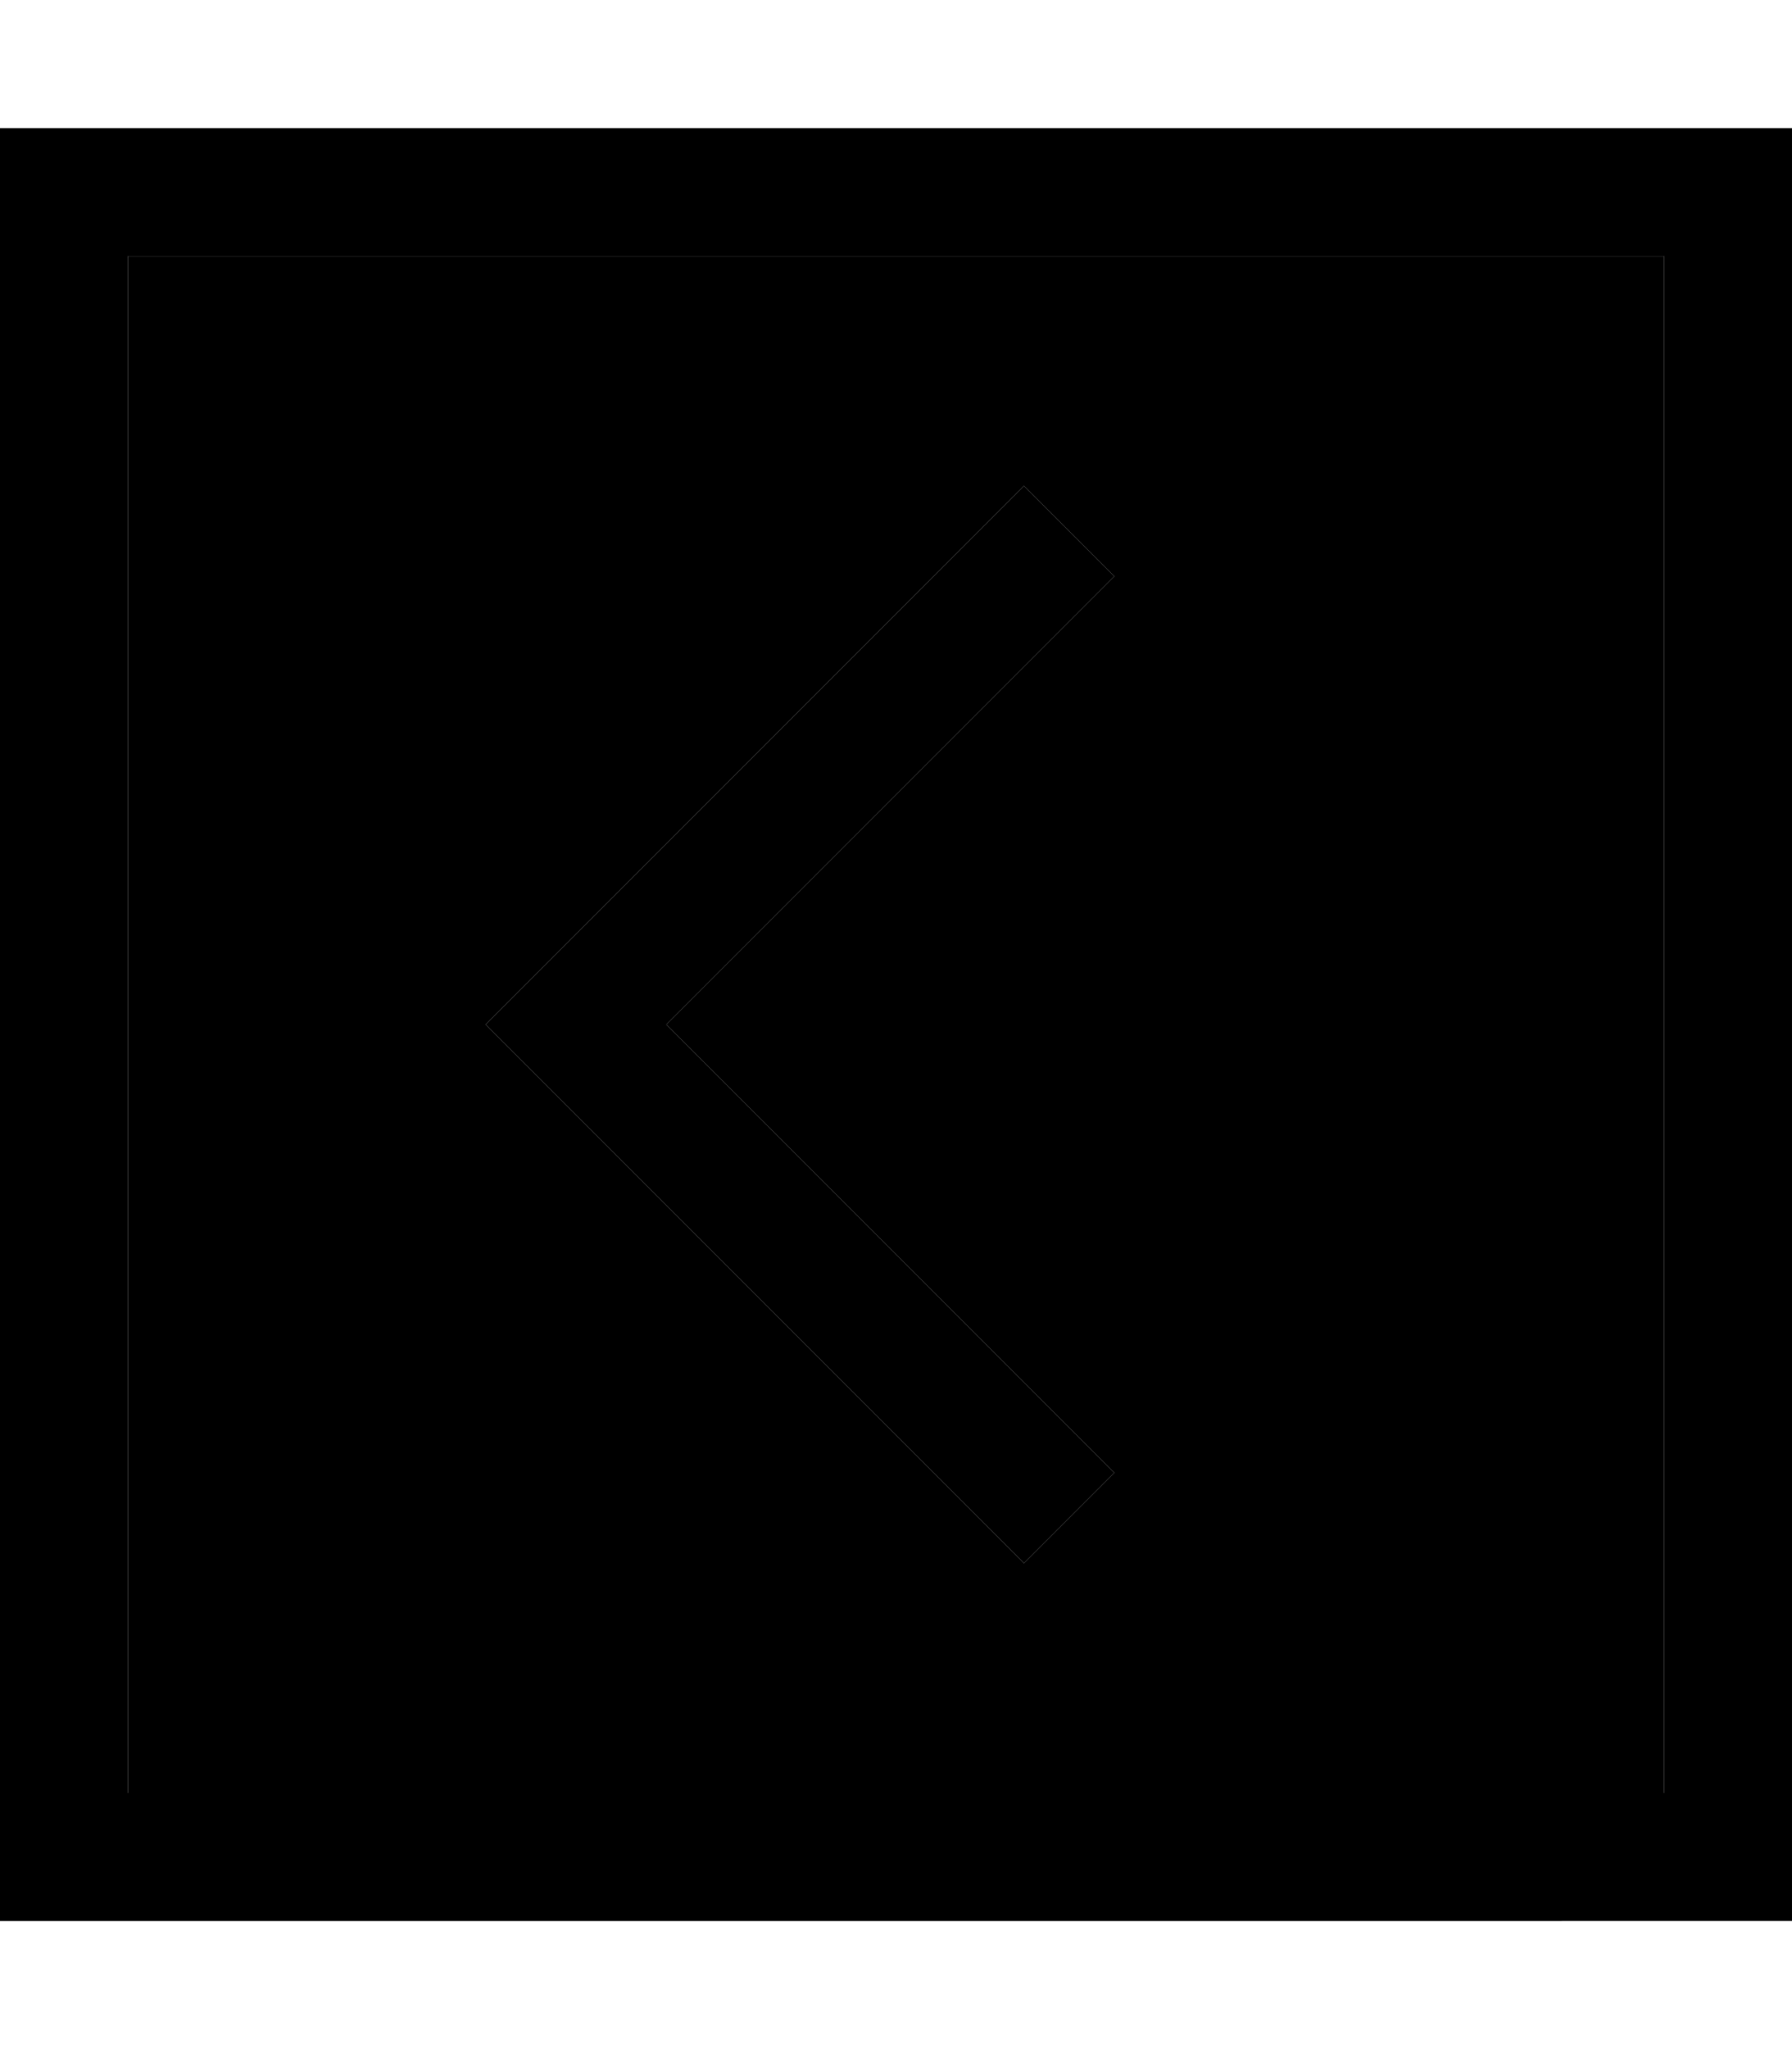<svg xmlns="http://www.w3.org/2000/svg" viewBox="0 0 448 512"><path class="pr-icon-duotone-secondary" d="M32 64l0 384 384 0 0-384L32 64zm89.4 192l11.3-11.3 112-112L256 121.4 278.6 144l-11.3 11.3L166.6 256 267.3 356.7 278.6 368 256 390.6l-11.3-11.3-112-112L121.4 256z"/><path class="pr-icon-duotone-primary" d="M32 448l384 0 0-384L32 64l0 384zM0 480l0-32L0 64 0 32l32 0 384 0 32 0 0 32 0 384 0 32-32 0L32 480 0 480zM132.7 244.7l112-112L256 121.4 278.6 144l-11.3 11.3L166.6 256 267.3 356.7 278.6 368 256 390.6l-11.3-11.3-112-112L121.4 256l11.3-11.3z"/></svg>